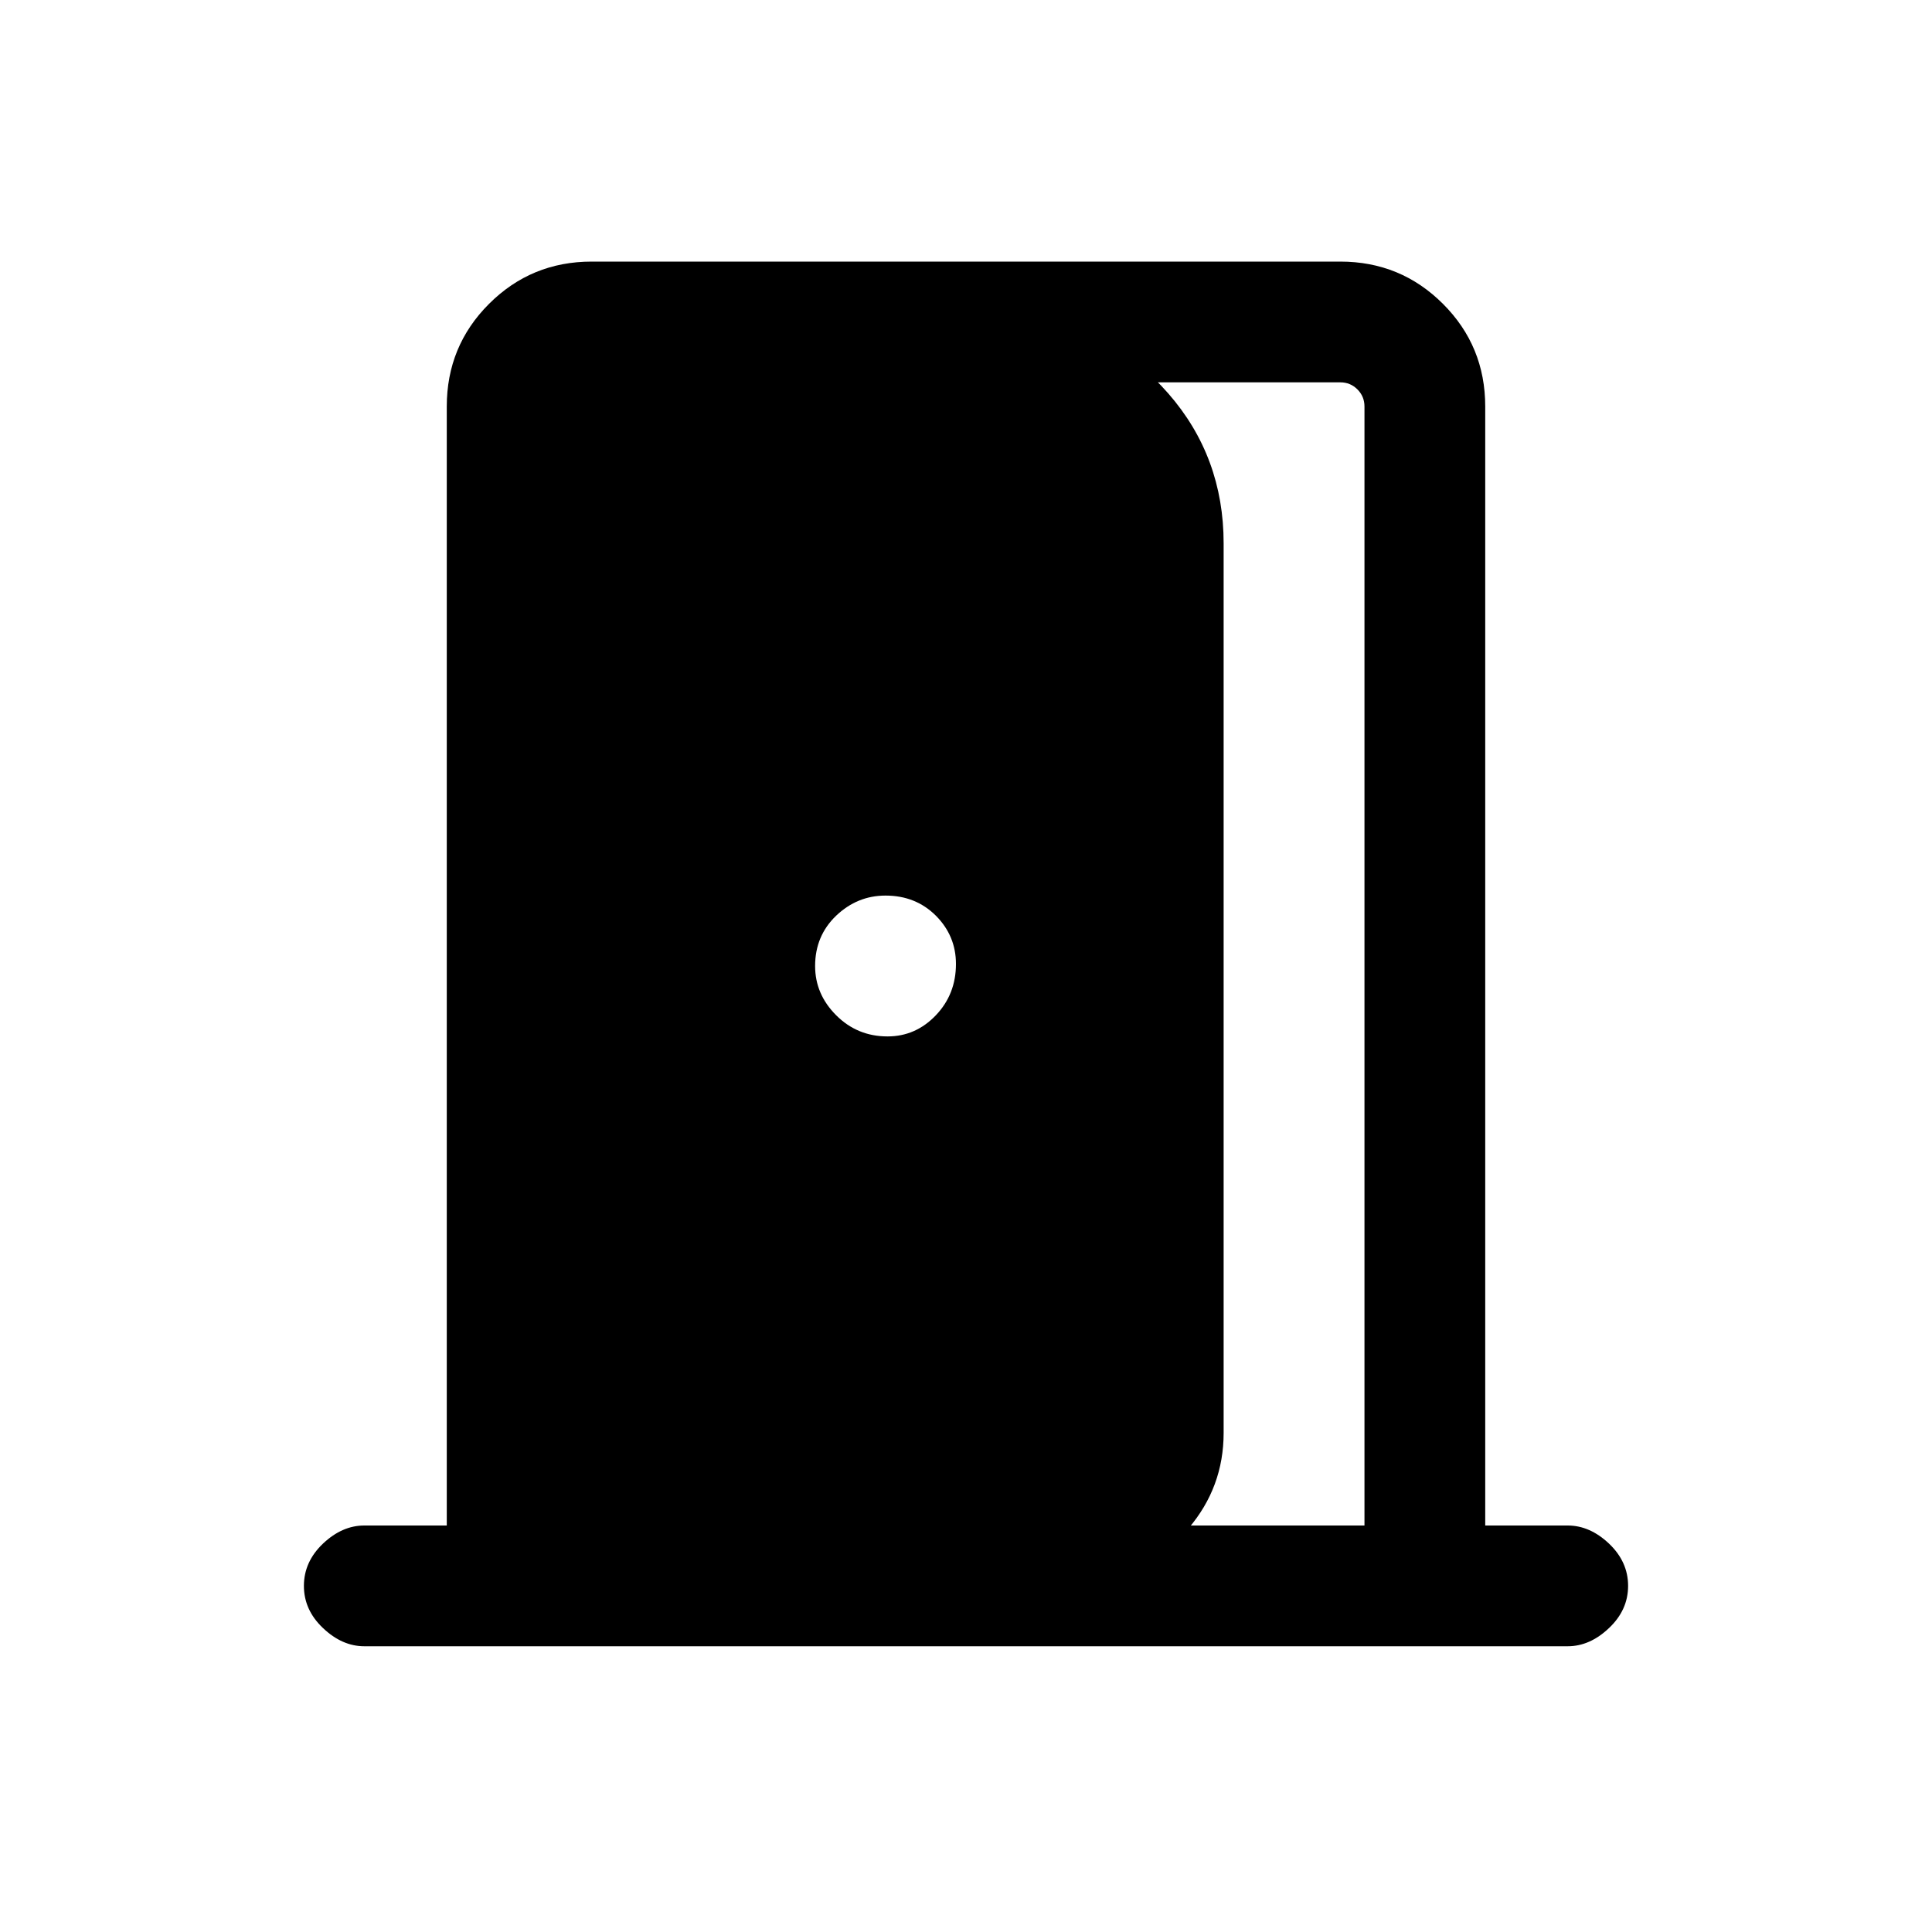 <svg xmlns="http://www.w3.org/2000/svg" height="20" width="20"><path d="M3.771 17.042q-.229 0-.427-.188-.198-.187-.198-.437t.198-.438q.198-.187.427-.187h.854V4.208q0-.625.437-1.062.438-.438 1.063-.438h7.75q.625 0 1.063.438.437.437.437 1.062v11.584h.854q.229 0 .427.187.198.188.198.438t-.198.437q-.198.188-.427.188Zm10.354-1.25V4.208q0-.104-.073-.177t-.177-.073h-3.229v-.666q.875.125 1.448.781t.573 1.552v9.208q0 .563-.365.99-.364.427-.927.51v-.541Zm-4.937-5.063q.291 0 .5-.219.208-.218.208-.531 0-.291-.208-.5-.209-.208-.521-.208-.292 0-.511.208-.218.209-.218.521 0 .292.218.51.219.219.532.219Z"/></svg>